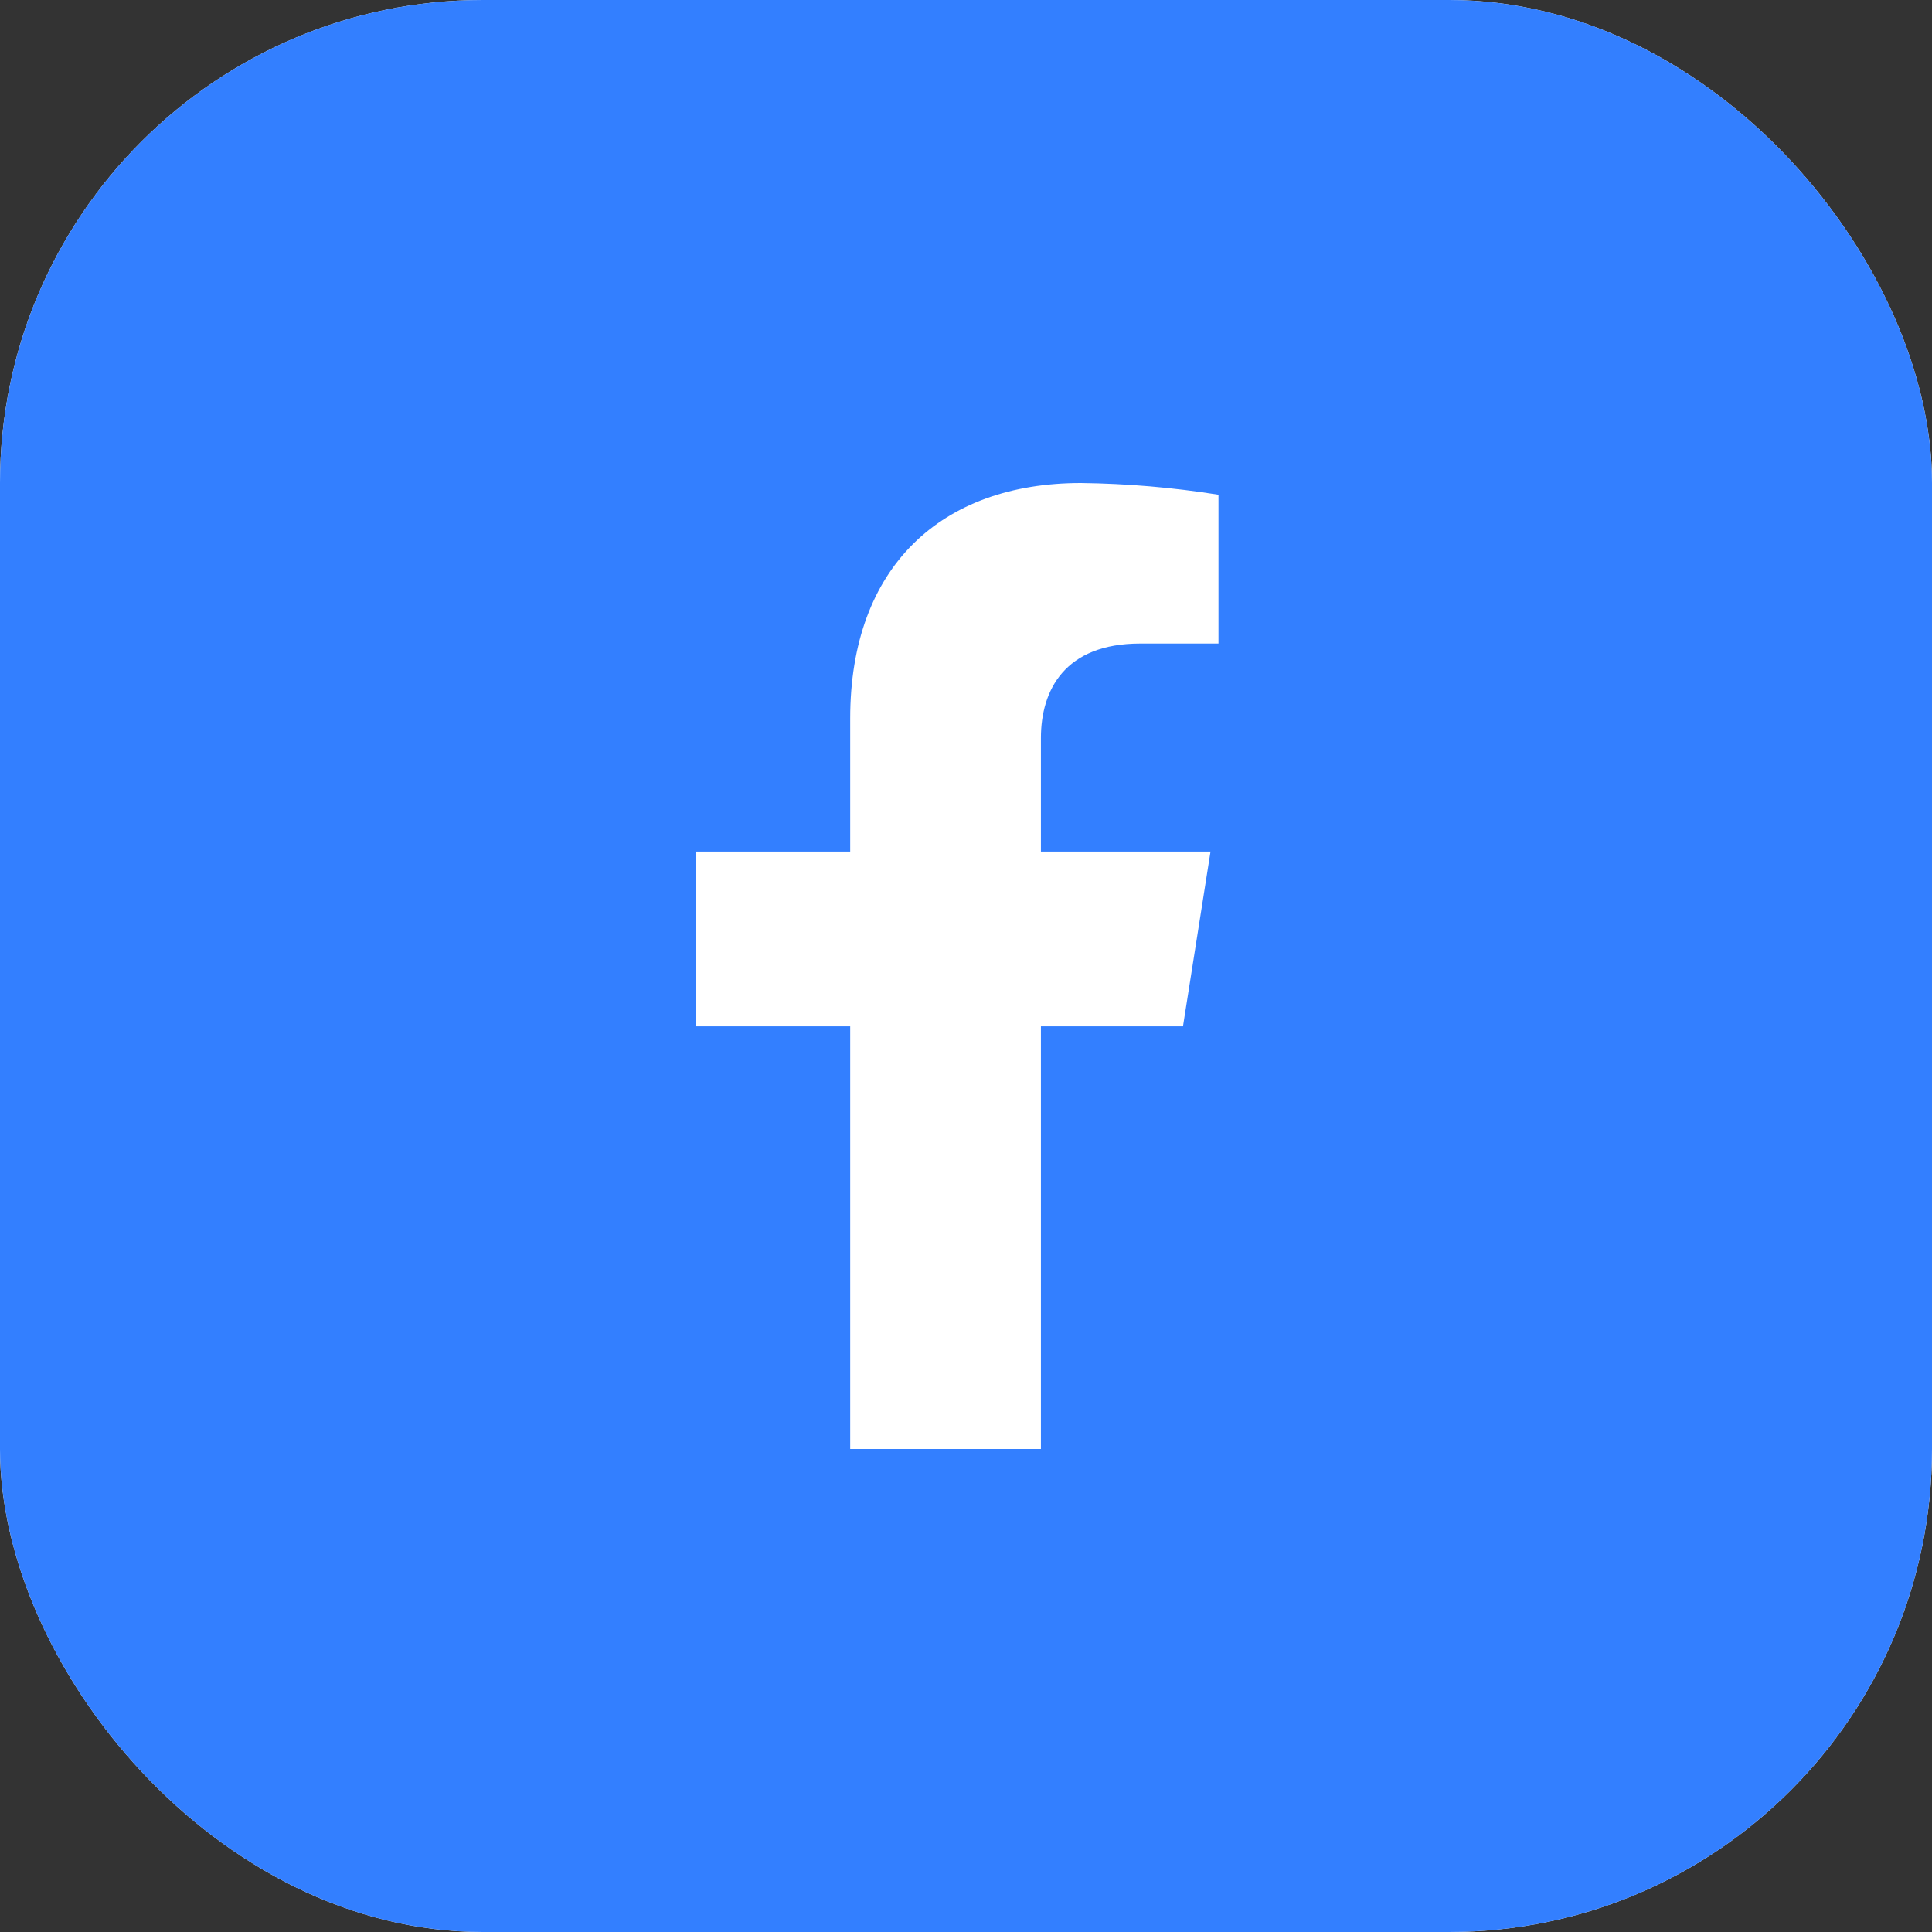 <svg width="32" height="32" viewBox="0 0 32 32" fill="none" xmlns="http://www.w3.org/2000/svg">
  <rect x="0" y="0" width="32" height="32" fill="#333333" stroke="none"/>
  <g clip-path="url(#clip0_165_14223)">
    <rect width="32" height="32" rx="8" fill="white"/>
    <path fill-rule="evenodd" clip-rule="evenodd" d="M100 0H0V100H100V0ZM20.05 14.105L19.594 16.999H17.241V24H14.082V16.999H11.52V14.105H14.082V11.898C14.082 9.388 15.591 8 17.903 8C18.666 8.009 19.428 8.074 20.182 8.194V10.659H18.887C17.634 10.659 17.241 11.432 17.241 12.224V14.105H20.05Z" fill="#337FFF"/>
  </g>
  <defs>
    <clipPath id="clip0_165_14223">
      <rect width="32" height="32" rx="8" fill="white"/>
    </clipPath>
  </defs>
</svg>
